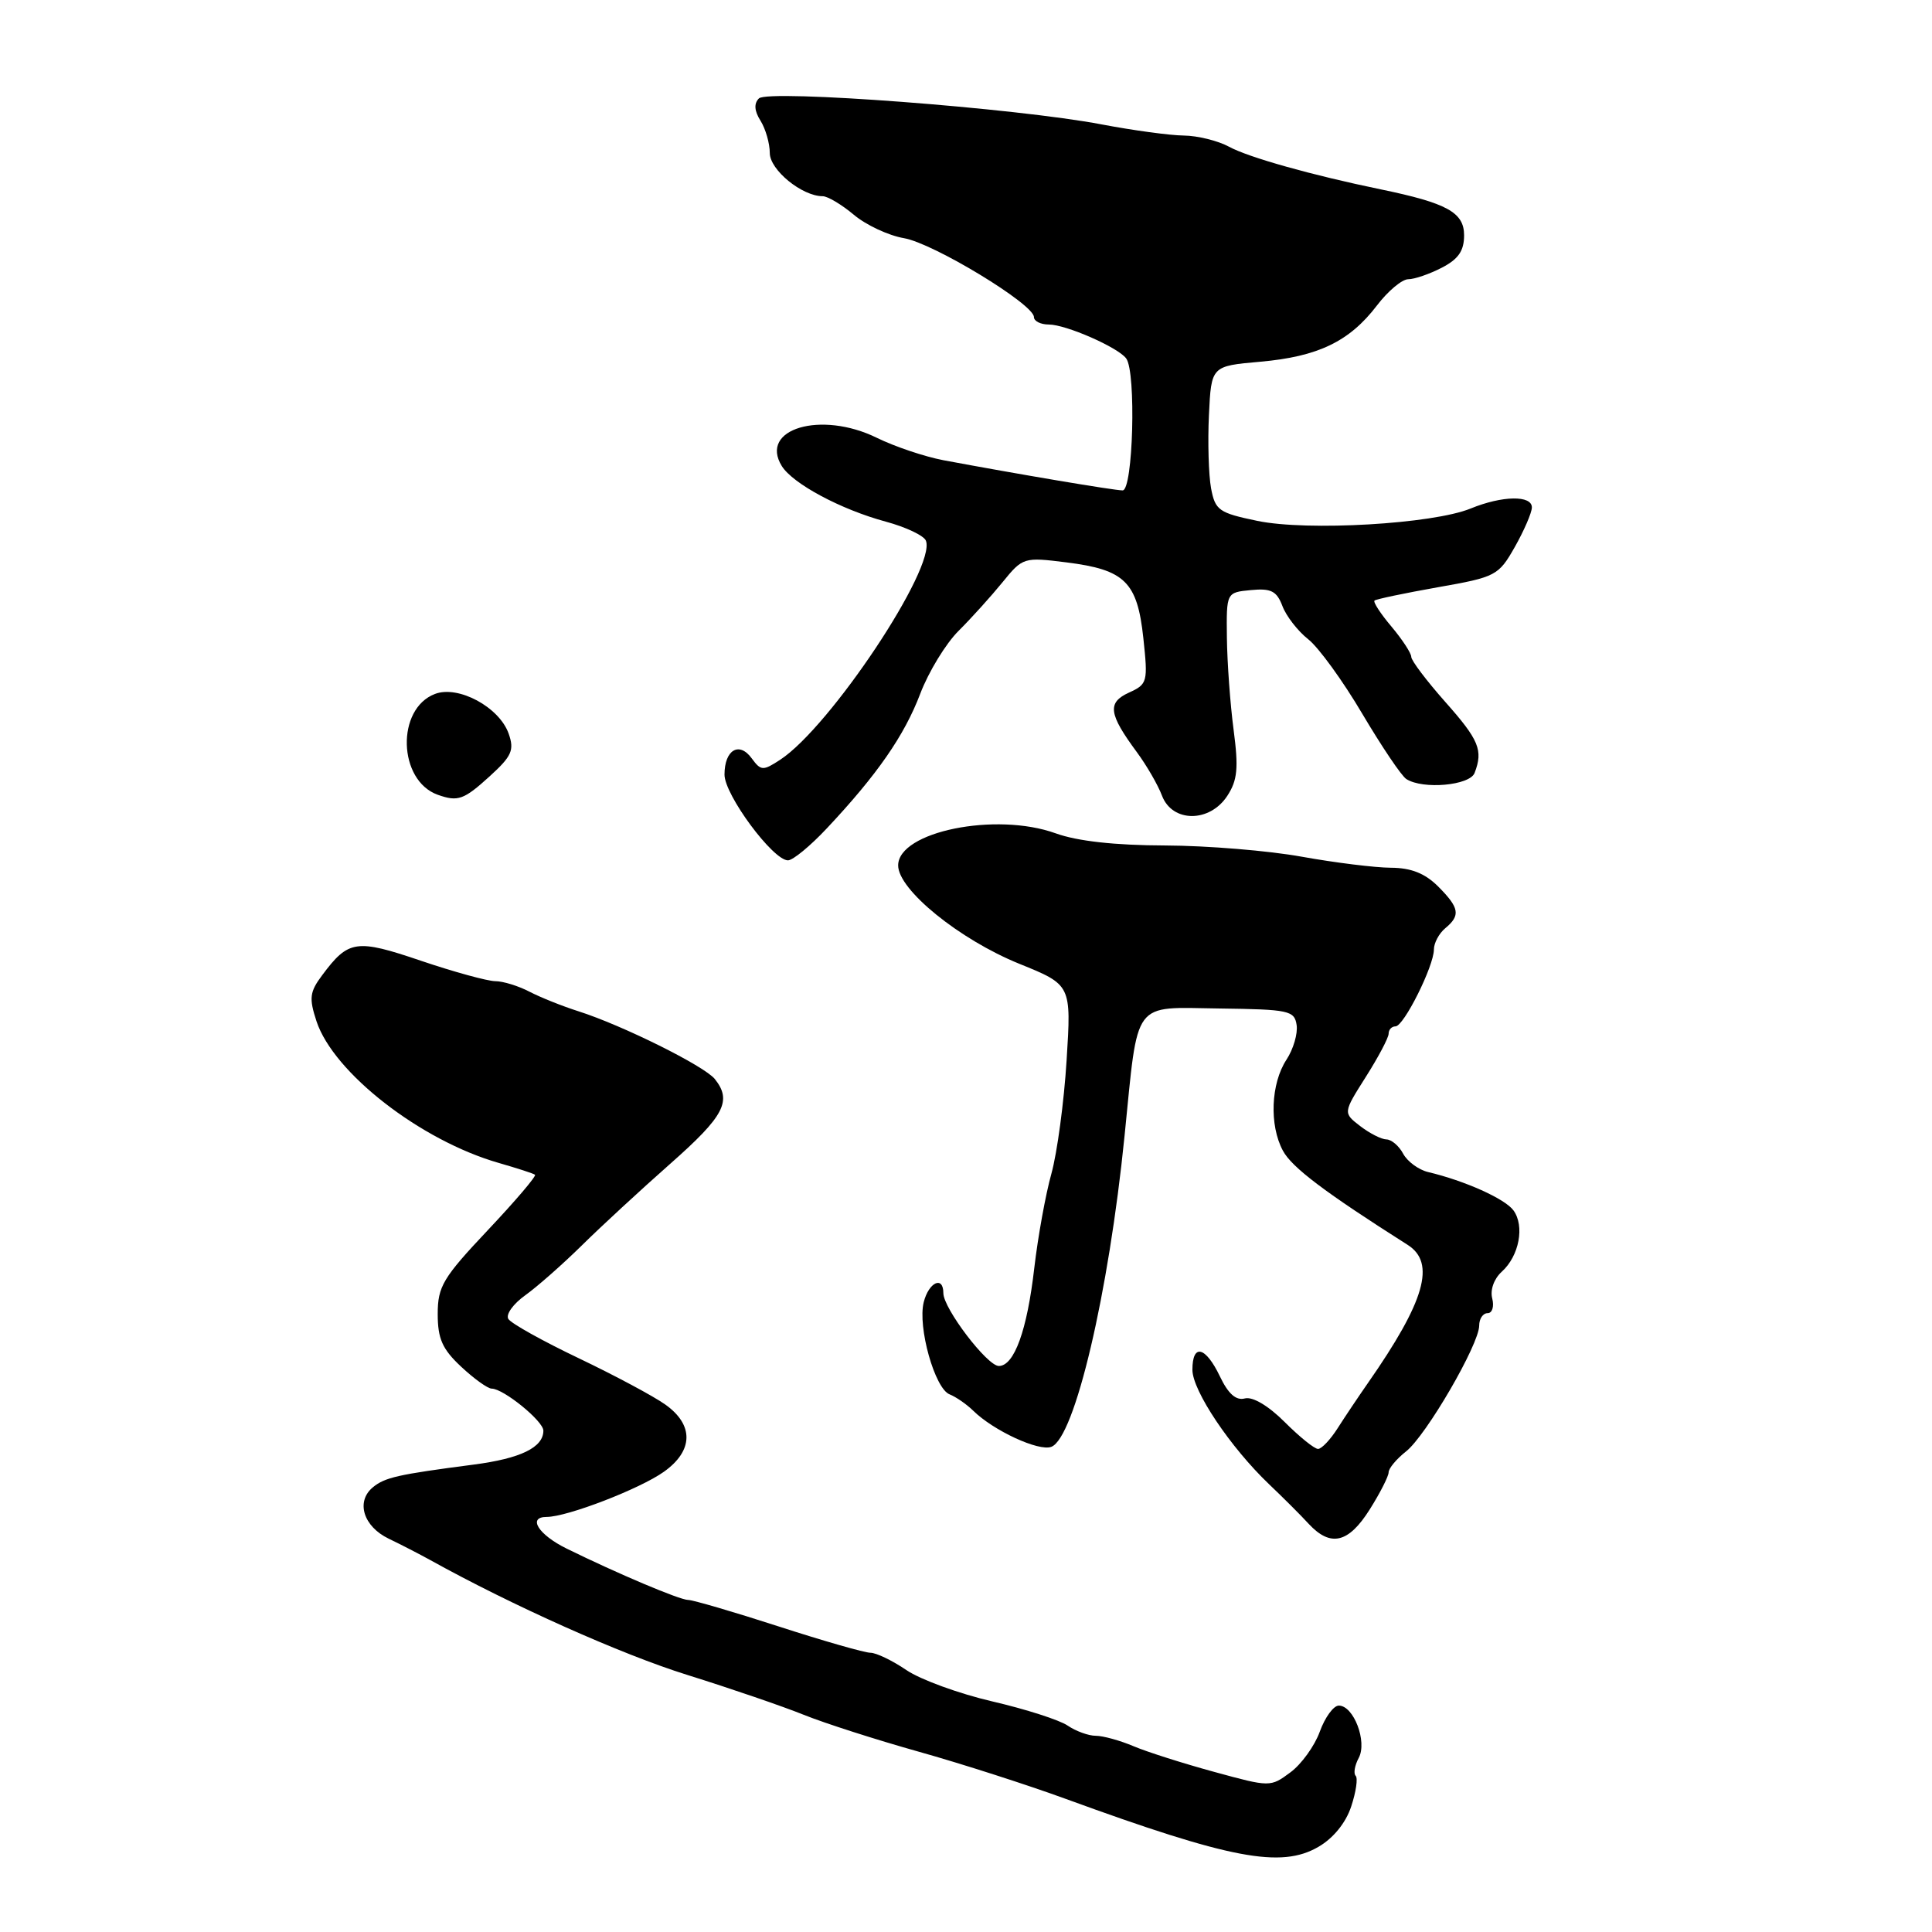 <?xml version="1.0" encoding="UTF-8" standalone="no"?>
<!DOCTYPE svg PUBLIC "-//W3C//DTD SVG 1.1//EN" "http://www.w3.org/Graphics/SVG/1.1/DTD/svg11.dtd" >
<svg xmlns="http://www.w3.org/2000/svg" xmlns:xlink="http://www.w3.org/1999/xlink" version="1.1" viewBox="0 0 256 256">
 <g >
 <path fill="currentColor"
d=" M 179.04 239.37 C 179.68 237.44 179.95 235.61 179.63 235.30 C 179.32 234.99 179.51 233.92 180.04 232.93 C 181.19 230.78 179.37 226.00 177.40 226.00 C 176.70 226.00 175.57 227.55 174.88 229.45 C 174.20 231.34 172.44 233.78 170.98 234.85 C 168.34 236.81 168.29 236.81 160.91 234.79 C 156.84 233.68 152.02 232.15 150.22 231.39 C 148.41 230.62 146.15 230.00 145.19 230.00 C 144.23 230.00 142.56 229.39 141.47 228.65 C 140.39 227.91 135.90 226.47 131.50 225.45 C 127.10 224.43 121.97 222.56 120.11 221.30 C 118.25 220.03 116.10 219.00 115.34 219.00 C 114.58 219.00 109.09 217.43 103.14 215.50 C 97.18 213.57 91.80 212.00 91.18 212.00 C 90.07 212.00 81.80 208.50 75.07 205.19 C 71.34 203.35 69.86 201.00 72.44 201.00 C 75.15 201.00 84.78 197.29 87.98 195.01 C 91.88 192.23 91.96 188.82 88.17 186.12 C 86.62 185.01 81.45 182.25 76.68 179.97 C 71.92 177.70 67.72 175.36 67.36 174.77 C 66.99 174.18 68.00 172.77 69.60 171.63 C 71.19 170.49 74.56 167.52 77.09 165.03 C 79.61 162.54 84.90 157.66 88.84 154.18 C 95.97 147.89 97.03 145.87 94.72 142.98 C 93.34 141.25 82.46 135.85 76.65 134.00 C 74.54 133.33 71.61 132.16 70.15 131.40 C 68.69 130.64 66.65 130.01 65.62 130.01 C 64.59 130.00 60.16 128.79 55.79 127.31 C 47.19 124.39 46.18 124.54 42.69 129.22 C 41.03 131.44 40.93 132.25 41.94 135.33 C 44.20 142.15 55.71 151.11 66.07 154.09 C 68.50 154.79 70.68 155.49 70.89 155.66 C 71.11 155.82 68.30 159.12 64.64 163.00 C 58.69 169.31 58.00 170.46 58.00 174.12 C 58.00 177.39 58.61 178.77 61.11 181.10 C 62.81 182.69 64.63 184.00 65.15 184.00 C 66.71 184.00 72.00 188.30 72.00 189.57 C 72.00 191.79 68.99 193.26 62.74 194.07 C 52.68 195.38 50.99 195.77 49.40 197.08 C 47.13 198.97 48.14 202.26 51.50 203.88 C 53.15 204.67 55.62 205.95 57.00 206.71 C 67.88 212.75 82.36 219.22 91.08 221.94 C 96.81 223.73 103.75 226.11 106.50 227.22 C 109.25 228.33 116.11 230.53 121.74 232.11 C 127.38 233.69 136.15 236.51 141.24 238.37 C 163.02 246.32 169.74 247.60 174.69 244.72 C 176.67 243.58 178.33 241.53 179.04 239.37 Z  M 181.49 200.02 C 182.87 197.83 184.00 195.61 184.00 195.09 C 184.00 194.57 185.04 193.32 186.31 192.32 C 188.97 190.23 196.00 178.13 196.00 175.65 C 196.00 174.74 196.50 174.00 197.12 174.00 C 197.73 174.00 198.00 173.13 197.73 172.06 C 197.43 170.93 197.96 169.44 199.00 168.50 C 201.30 166.42 202.05 162.45 200.54 160.38 C 199.41 158.84 194.11 156.46 189.22 155.30 C 187.97 155.00 186.49 153.91 185.93 152.88 C 185.38 151.84 184.38 150.99 183.71 150.98 C 183.05 150.97 181.48 150.17 180.23 149.21 C 177.96 147.46 177.96 147.46 180.98 142.69 C 182.64 140.07 184.00 137.50 184.00 136.97 C 184.00 136.43 184.41 136.00 184.91 136.00 C 186.01 136.00 190.00 128.01 190.00 125.81 C 190.00 124.95 190.68 123.68 191.50 123.00 C 193.56 121.29 193.39 120.30 190.55 117.45 C 188.81 115.72 186.97 114.99 184.30 114.98 C 182.21 114.97 176.90 114.31 172.50 113.52 C 168.10 112.72 159.94 112.05 154.38 112.03 C 147.73 112.01 142.75 111.46 139.88 110.42 C 131.96 107.56 119.02 110.19 119.01 114.67 C 119.00 117.89 127.11 124.48 135.07 127.71 C 141.96 130.50 141.96 130.50 141.33 140.50 C 140.99 146.00 140.08 152.75 139.32 155.50 C 138.55 158.25 137.53 163.88 137.05 168.00 C 136.10 176.28 134.39 181.00 132.35 181.00 C 130.81 181.00 125.00 173.37 125.00 171.35 C 125.00 169.00 123.07 169.89 122.40 172.54 C 121.57 175.83 123.87 184.01 125.83 184.76 C 126.66 185.09 128.07 186.06 128.95 186.92 C 131.64 189.57 137.65 192.35 139.31 191.71 C 142.41 190.52 146.91 171.40 149.01 150.50 C 150.85 132.25 149.93 133.48 161.57 133.63 C 170.79 133.75 171.52 133.90 171.81 135.82 C 171.98 136.95 171.38 139.02 170.46 140.42 C 168.39 143.58 168.17 149.09 169.99 152.47 C 171.17 154.68 175.52 157.97 186.52 164.95 C 190.28 167.34 188.82 172.42 181.25 183.27 C 180.01 185.05 178.21 187.73 177.25 189.24 C 176.29 190.75 175.12 191.99 174.65 191.99 C 174.18 192.00 172.19 190.39 170.23 188.43 C 168.07 186.27 165.98 185.03 164.95 185.30 C 163.78 185.61 162.75 184.70 161.64 182.37 C 159.74 178.40 158.00 177.98 158.00 181.50 C 158.00 184.27 163.03 191.78 168.17 196.68 C 170.00 198.42 172.37 200.78 173.42 201.93 C 176.31 205.03 178.68 204.48 181.49 200.02 Z  M 109.57 109.75 C 116.22 102.67 119.83 97.47 121.93 91.94 C 123.03 89.04 125.32 85.28 127.02 83.59 C 128.73 81.89 131.34 78.99 132.84 77.15 C 135.52 73.85 135.66 73.81 141.32 74.52 C 149.06 75.49 150.70 77.10 151.50 84.56 C 152.12 90.36 152.05 90.66 149.60 91.77 C 146.69 93.10 146.89 94.59 150.65 99.68 C 151.94 101.43 153.44 104.02 153.97 105.43 C 155.33 109.01 160.28 109.03 162.62 105.46 C 163.97 103.39 164.13 101.79 163.46 96.71 C 163.01 93.30 162.61 87.80 162.57 84.50 C 162.50 78.50 162.50 78.50 165.75 78.19 C 168.42 77.93 169.17 78.31 169.93 80.31 C 170.43 81.64 171.97 83.62 173.34 84.70 C 174.71 85.77 177.94 90.22 180.51 94.58 C 183.09 98.93 185.71 102.83 186.35 103.23 C 188.55 104.64 194.76 104.08 195.39 102.42 C 196.55 99.41 195.98 98.05 191.50 93.00 C 189.03 90.21 187.00 87.53 187.00 87.04 C 187.00 86.55 185.82 84.75 184.38 83.03 C 182.93 81.32 181.92 79.76 182.13 79.58 C 182.33 79.39 186.10 78.60 190.49 77.82 C 198.23 76.46 198.56 76.28 200.73 72.46 C 201.96 70.28 202.97 67.94 202.98 67.25 C 203.01 65.60 199.07 65.66 194.87 67.38 C 189.88 69.43 173.24 70.40 166.61 69.02 C 161.50 67.96 161.02 67.62 160.47 64.69 C 160.15 62.93 160.02 58.58 160.19 55.00 C 160.50 48.50 160.50 48.50 167.00 47.93 C 174.65 47.25 178.81 45.25 182.45 40.48 C 183.91 38.56 185.78 37.00 186.60 37.00 C 187.42 37.00 189.43 36.31 191.05 35.47 C 193.24 34.34 194.00 33.24 194.00 31.18 C 194.00 28.15 191.75 26.91 182.95 25.09 C 173.84 23.21 165.42 20.85 162.85 19.44 C 161.39 18.65 158.69 17.98 156.85 17.96 C 155.01 17.94 150.12 17.27 146.00 16.49 C 134.68 14.32 101.77 11.83 100.56 13.04 C 99.88 13.72 99.95 14.70 100.78 16.01 C 101.45 17.09 102.00 19.01 102.00 20.27 C 102.00 22.51 106.27 26.00 109.01 26.00 C 109.67 26.00 111.53 27.11 113.14 28.46 C 114.74 29.81 117.73 31.21 119.78 31.56 C 123.69 32.23 137.00 40.31 137.00 42.01 C 137.00 42.55 137.88 43.00 138.97 43.00 C 141.24 43.00 148.15 46.03 149.23 47.50 C 150.57 49.32 150.14 65.00 148.75 64.98 C 147.57 64.97 134.95 62.84 125.00 60.98 C 122.53 60.51 118.56 59.18 116.18 58.01 C 108.79 54.38 100.55 56.82 103.59 61.75 C 105.05 64.10 111.41 67.51 117.37 69.12 C 120.04 69.84 122.44 70.98 122.69 71.65 C 124.06 75.21 110.01 96.33 103.38 100.67 C 101.10 102.16 100.83 102.15 99.61 100.49 C 97.95 98.20 96.00 99.36 96.00 102.64 C 96.00 105.33 102.42 114.00 104.41 114.00 C 105.06 114.00 107.38 112.09 109.57 109.75 Z  M 64.90 102.85 C 67.82 100.19 68.17 99.40 67.40 97.21 C 66.16 93.70 60.73 90.77 57.64 91.95 C 52.47 93.91 52.73 103.42 58.00 105.31 C 60.68 106.26 61.45 105.99 64.90 102.85 Z "/>
</g>
</svg>